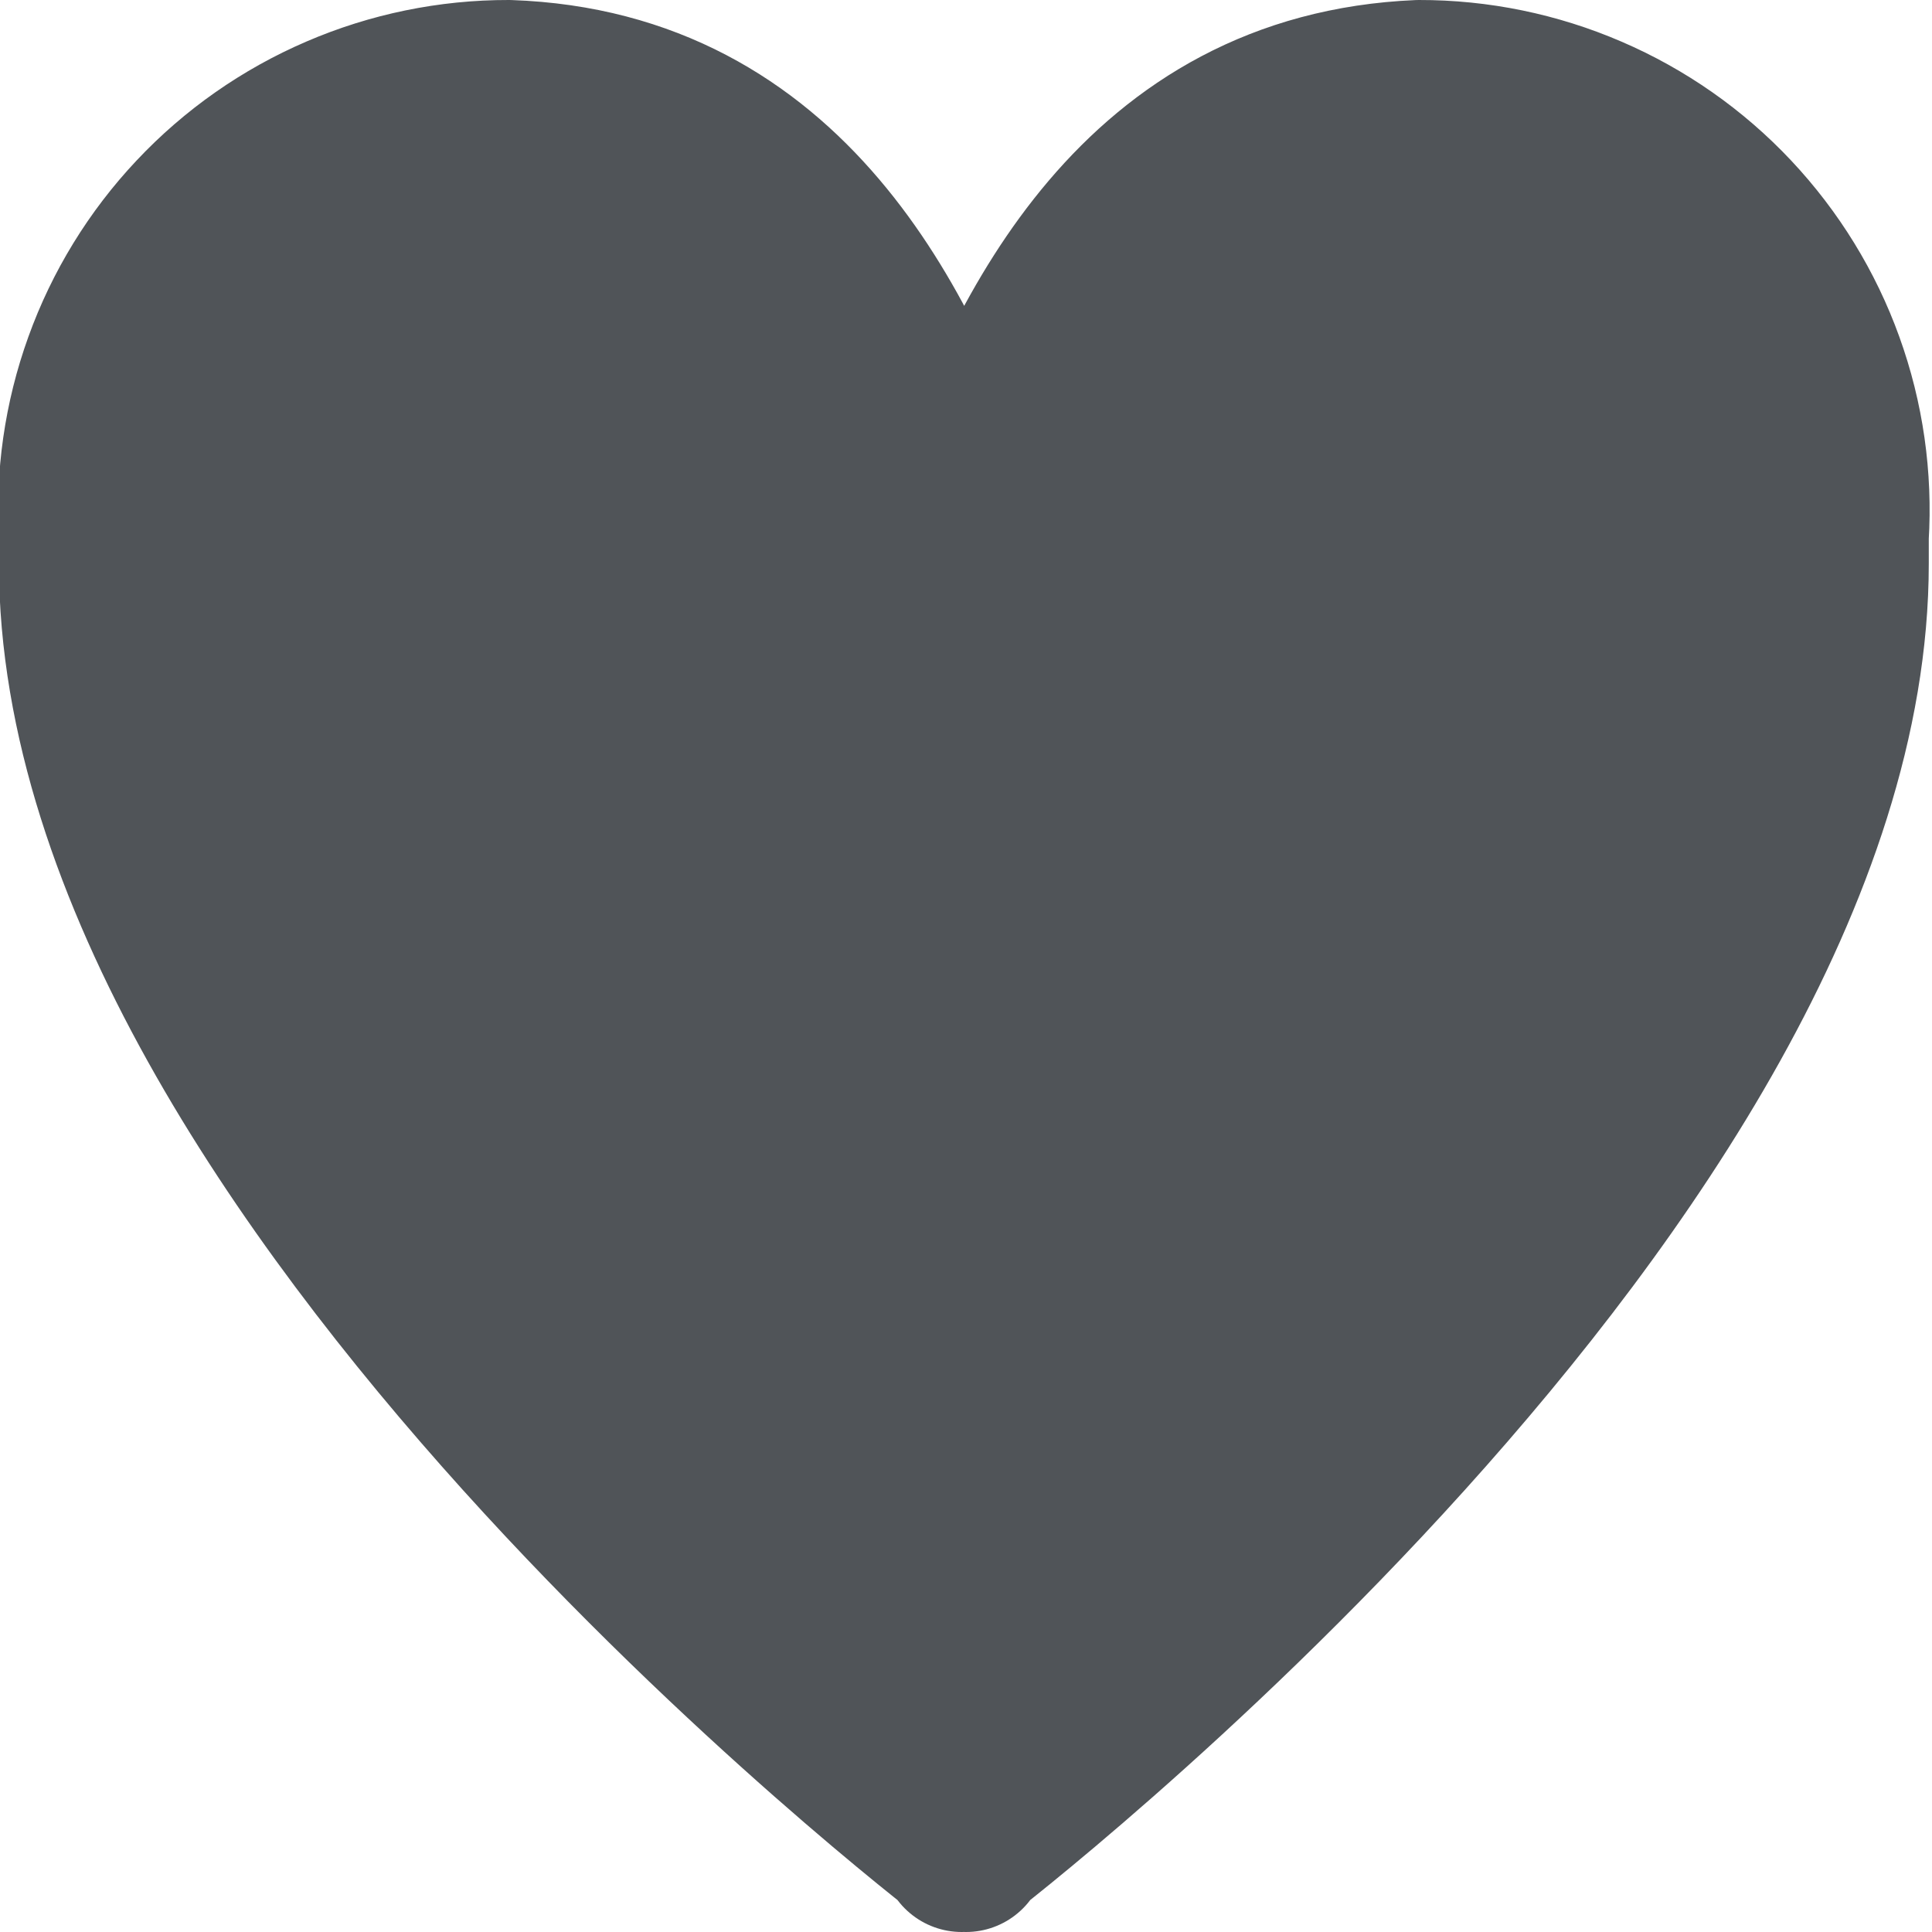 <svg width="18" height="18" viewBox="0 0 18 18" fill="none" xmlns="http://www.w3.org/2000/svg">
<path d="M9 17.25C9 17.25 0.74 10.93 0.74 5.25C0.74 5.16 0.74 5.09 0.74 5C0.706 4.454 0.784 3.907 0.97 3.392C1.155 2.878 1.444 2.407 1.819 2.009C2.194 1.61 2.647 1.293 3.149 1.077C3.652 0.86 4.193 0.749 4.74 0.75C7.34 0.84 8.4 3.07 8.98 4.75C9.56 3.09 10.62 0.86 13.22 0.75C13.767 0.749 14.308 0.86 14.811 1.077C15.313 1.293 15.766 1.61 16.141 2.009C16.515 2.407 16.805 2.878 16.99 3.392C17.176 3.907 17.254 4.454 17.22 5C17.22 5.09 17.22 5.16 17.22 5.25C17.22 10.93 8.96 17.25 8.96 17.25" fill="#505458"/>
<path d="M9 17.25C9 17.25 0.74 10.93 0.74 5.25C0.74 5.16 0.74 5.09 0.74 5C0.706 4.454 0.784 3.907 0.97 3.392C1.155 2.878 1.444 2.407 1.819 2.009C2.194 1.61 2.647 1.293 3.149 1.077C3.652 0.86 4.193 0.749 4.74 0.75C7.34 0.84 8.4 3.07 8.98 4.75C9.56 3.09 10.62 0.86 13.22 0.75C13.767 0.749 14.308 0.86 14.811 1.077C15.313 1.293 15.766 1.61 16.141 2.009C16.515 2.407 16.805 2.878 16.99 3.392C17.176 3.907 17.254 4.454 17.22 5C17.22 5.09 17.22 5.16 17.22 5.25C17.22 10.93 8.96 17.25 8.96 17.25" stroke="#505458" stroke-width="1.5" stroke-linecap="round" stroke-linejoin="round"/>
</svg>
